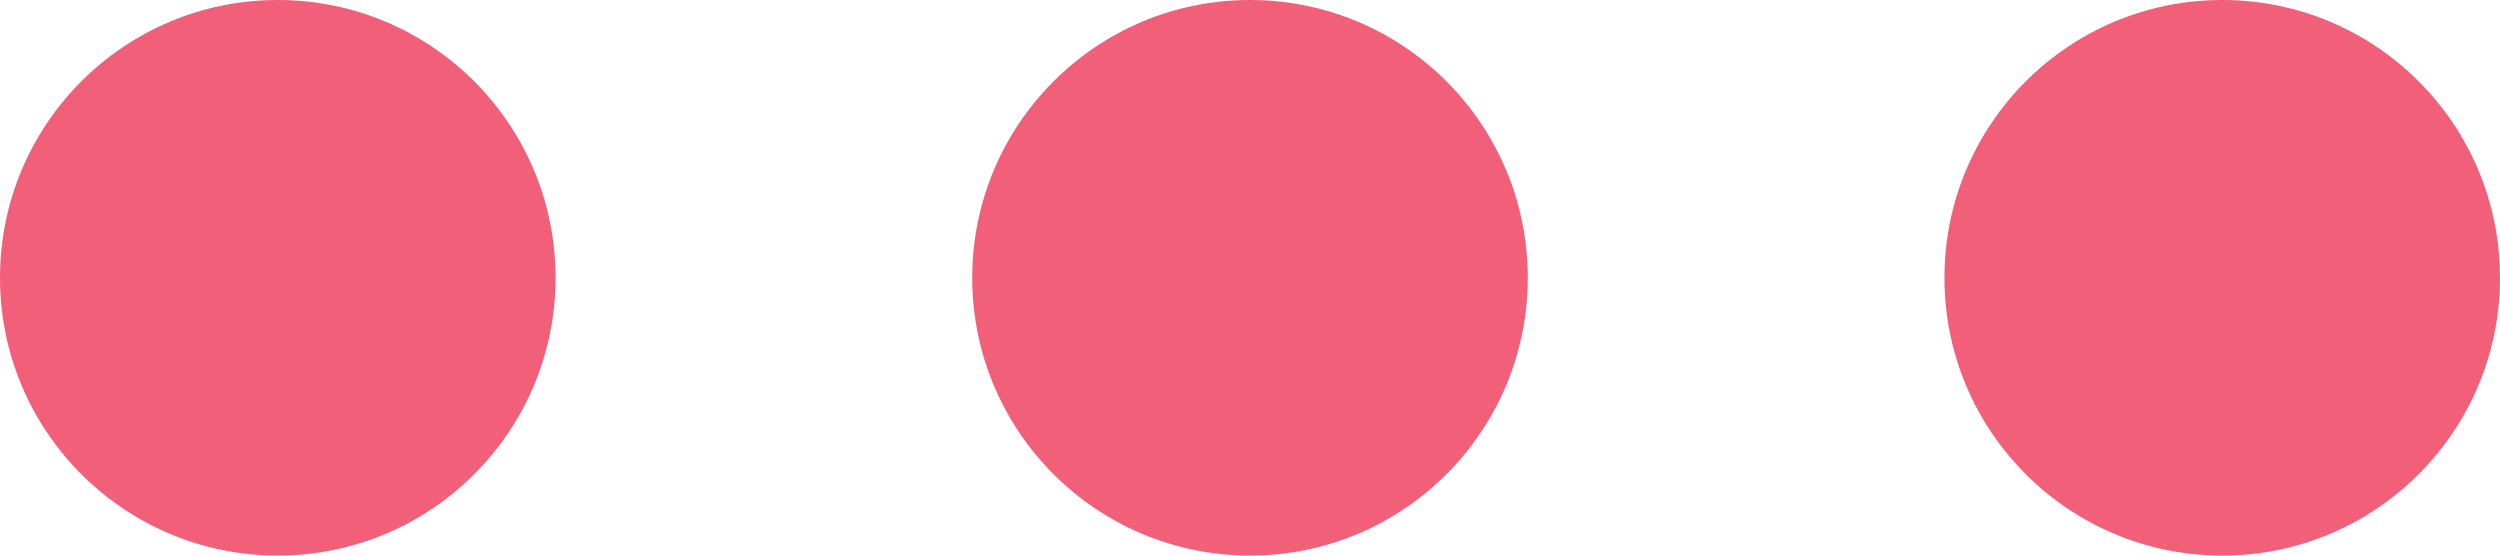 <?xml version="1.0" encoding="UTF-8"?>
<svg width="18px" height="4px" viewBox="0 0 18 4" version="1.1" xmlns="http://www.w3.org/2000/svg" xmlns:xlink="http://www.w3.org/1999/xlink">
    <!-- Generator: Sketch 48.2 (47327) - http://www.bohemiancoding.com/sketch -->
    <title>more</title>
    <desc>Created with Sketch.</desc>
    <defs></defs>
    <g id="Page-1" stroke="none" stroke-width="1" fill="none" fill-rule="evenodd">
        <path d="M2,0 C0.895,0 0,0.895 0,2 C0,3.105 0.895,4 2,4 C3.105,4 4,3.105 4,2 C4,0.895 3.105,0 2,0 Z M9,0 C7.895,0 7,0.895 7,2 C7,3.105 7.895,4 9,4 C10.105,4 11,3.105 11,2 C11,0.895 10.105,0 9,0 Z M16,0 C14.895,0 14,0.895 14,2 C14,3.105 14.895,4 16,4 C17.105,4 18,3.105 18,2 C18,0.895 17.105,0 16,0 Z" id="more" fill="#F15F79" fill-rule="nonzero"></path>
    </g>
</svg>